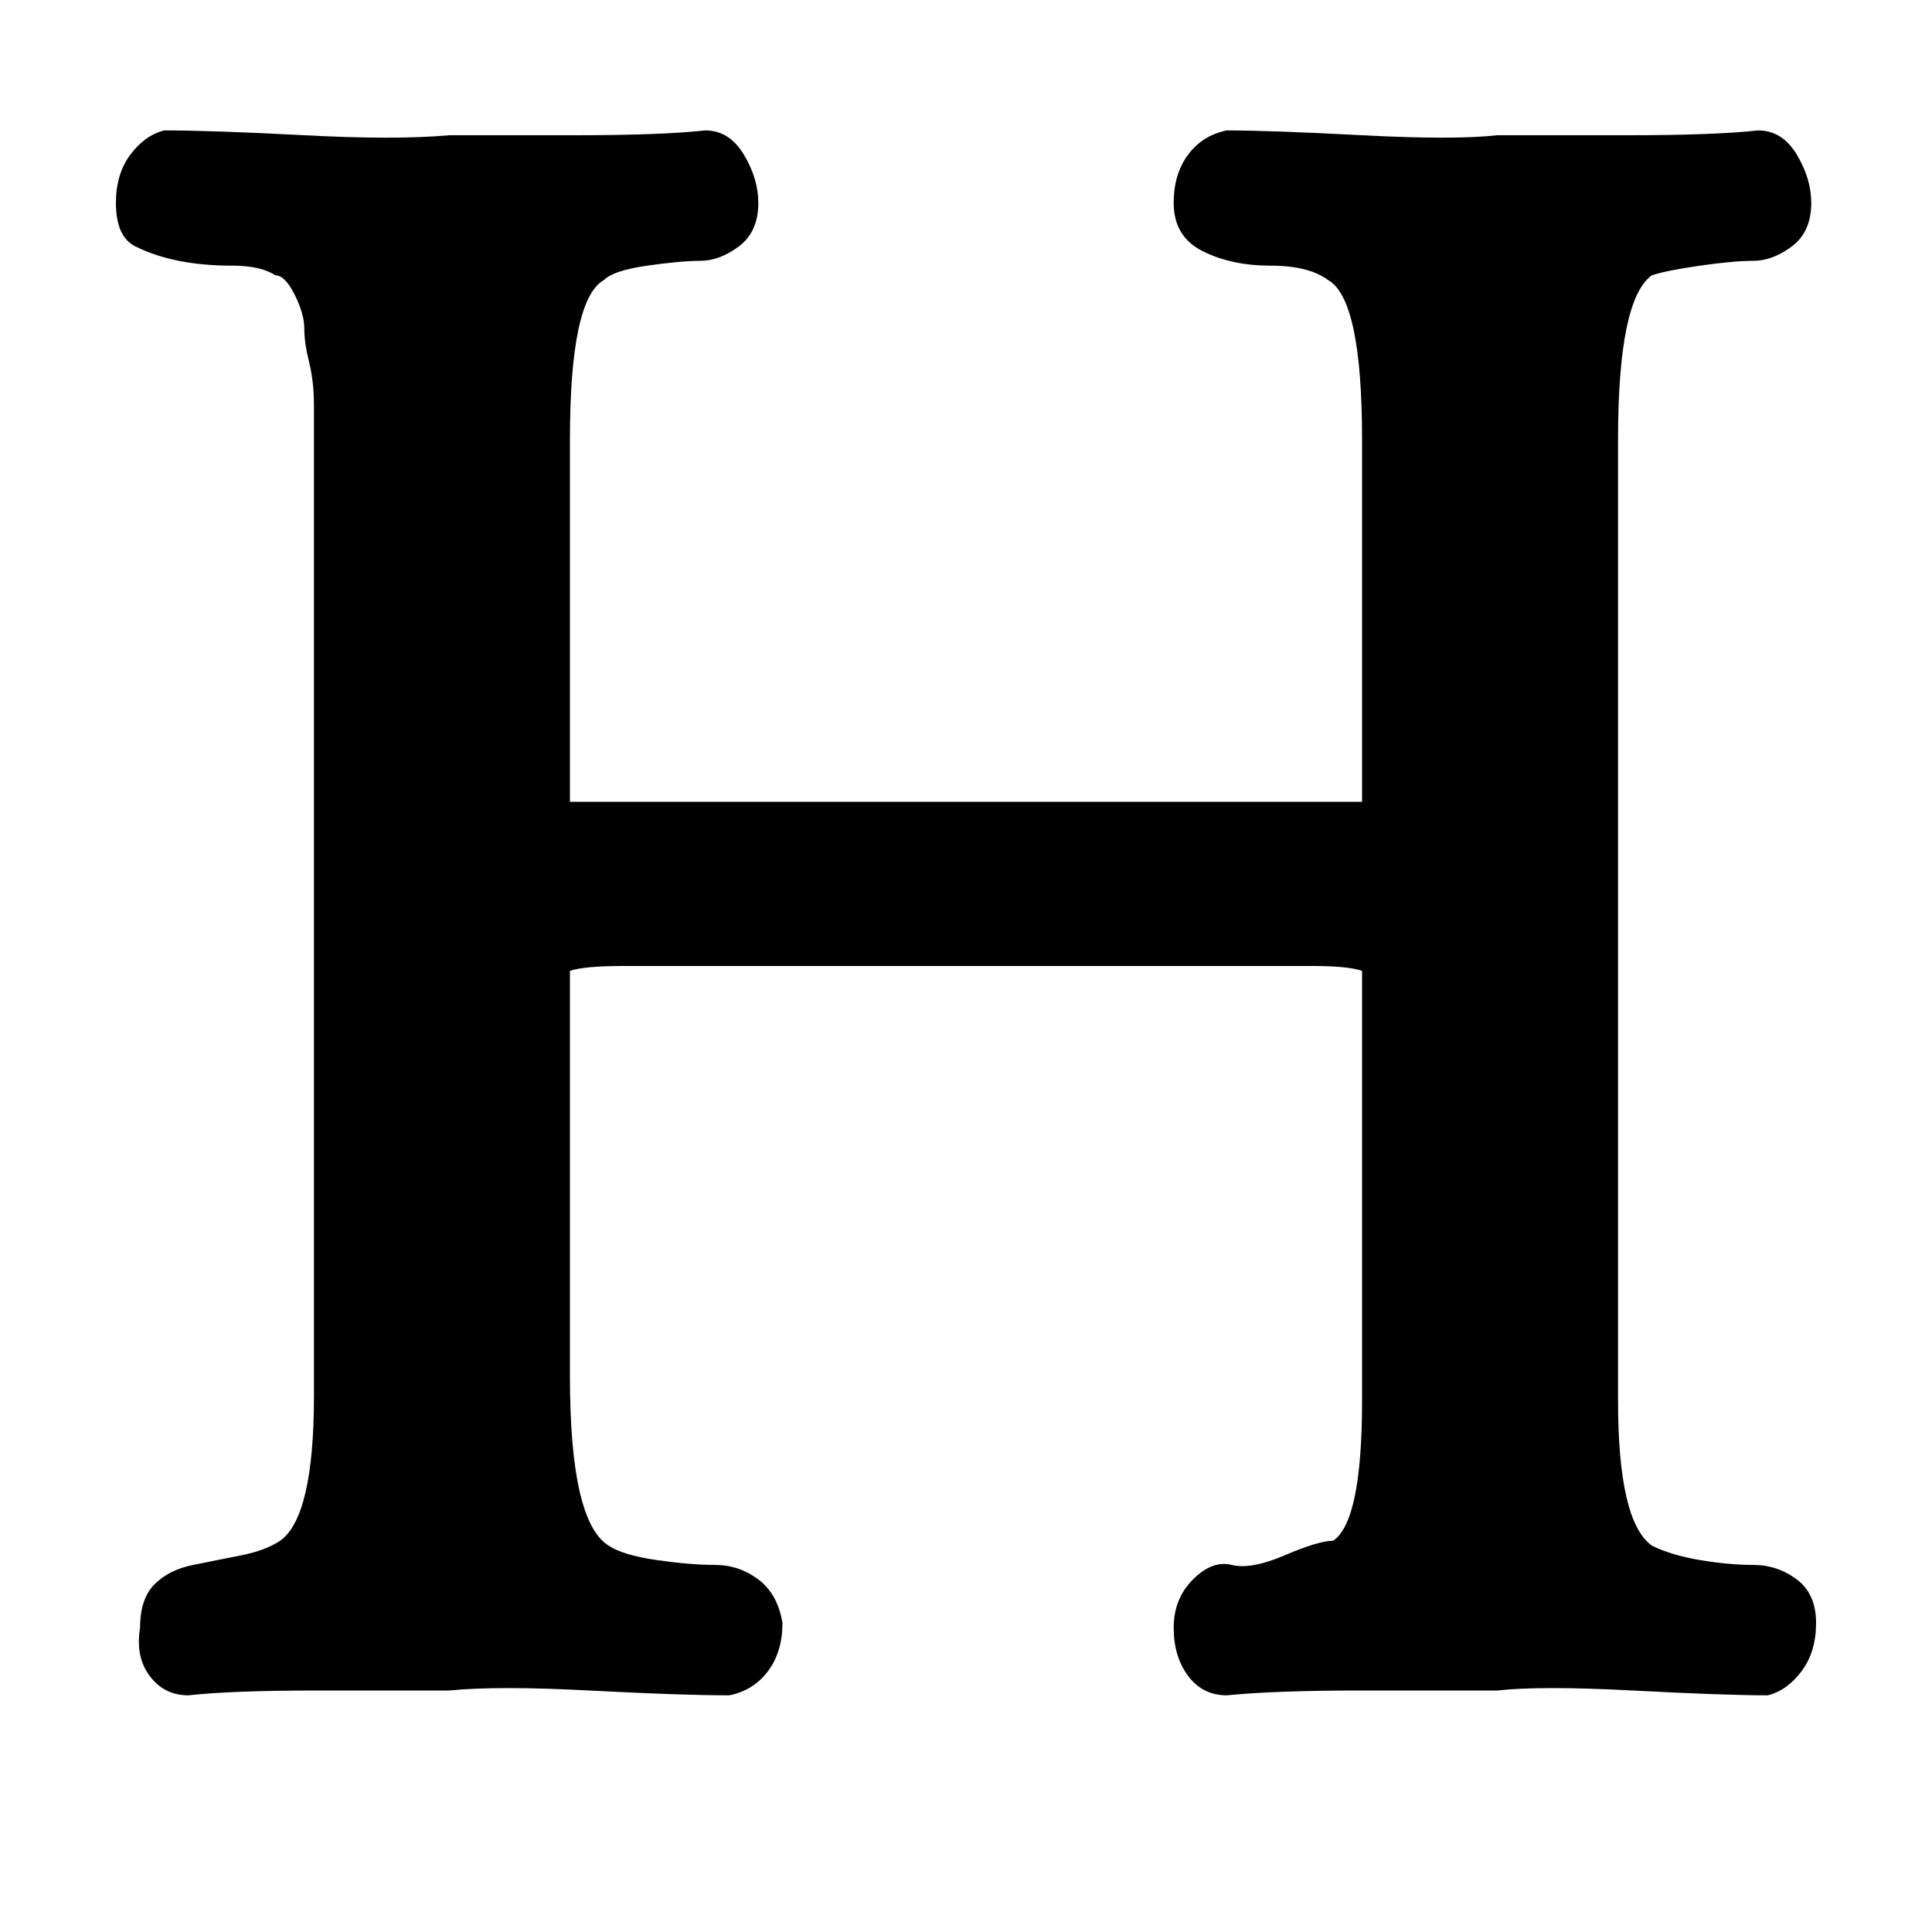 <?xml version="1.0"?><svg viewBox="0 0 40 40" xmlns="http://www.w3.org/2000/svg" height="40" width="40"><path d="m36.6 35.1q-0.9 0-2.8-0.1t-2.8 0q-1 0-2.8 0t-2.8 0.1q-0.5 0-0.8-0.4t-0.3-1q0-0.6 0.4-1t0.8-0.3 1.1-0.2 1-0.3q0.6-0.4 0.6-2.9l0-8.3q0-0.4 0-0.6-0.3-0.1-1-0.1h-14.3q-0.8 0-1.1 0.1 0 0.2 0 0.6l0 7.8q0 3 0.8 3.5 0.3 0.2 1 0.3t1.2 0.1 0.9 0.3 0.5 0.9q0 0.6-0.3 1t-0.8 0.5q-1 0-2.9-0.1t-2.9 0q-0.9 0-2.7 0t-2.7 0.1q-0.5 0-0.8-0.4t-0.2-1q0-0.6 0.3-0.9t0.8-0.4 1-0.2 0.8-0.3q0.7-0.5 0.7-3l0-1.2v-17.2q0 0 0-0.5t0-0.8 0-0.8-0.1-0.9-0.1-0.7-0.2-0.7-0.4-0.4q-0.3-0.2-0.9-0.2t-1.1-0.1-0.9-0.3-0.4-0.9q0-0.6 0.3-1t0.7-0.5q1 0 2.9 0.1t3 0q0.8 0 2.6 0t2.7-0.1q0.5 0 0.8 0.5t0.3 1q0 0.6-0.4 0.9t-0.8 0.3-1.1 0.1-0.9 0.3q-0.7 0.4-0.7 3.3l0 6.8q0 0.4 0 0.7 0.3 0 0.9 0h14.7q0.5 0 0.8 0 0-0.3 0-0.7l0-6.8q0-2.9-0.7-3.3-0.4-0.3-1.2-0.3t-1.4-0.3-0.6-1q0-0.6 0.3-1t0.8-0.5q0.9 0 2.8 0.1t2.8 0q0.9 0 2.7 0t2.7-0.1q0.5 0 0.8 0.5t0.3 1q0 0.6-0.4 0.9t-0.8 0.3-1.1 0.1-1 0.2q-0.7 0.5-0.7 3.4l0 19.9q0 2.5 0.7 3 0.4 0.2 1 0.3t1.1 0.1 0.9 0.3 0.4 0.9q0 0.6-0.3 1t-0.7 0.5z"></path></svg>